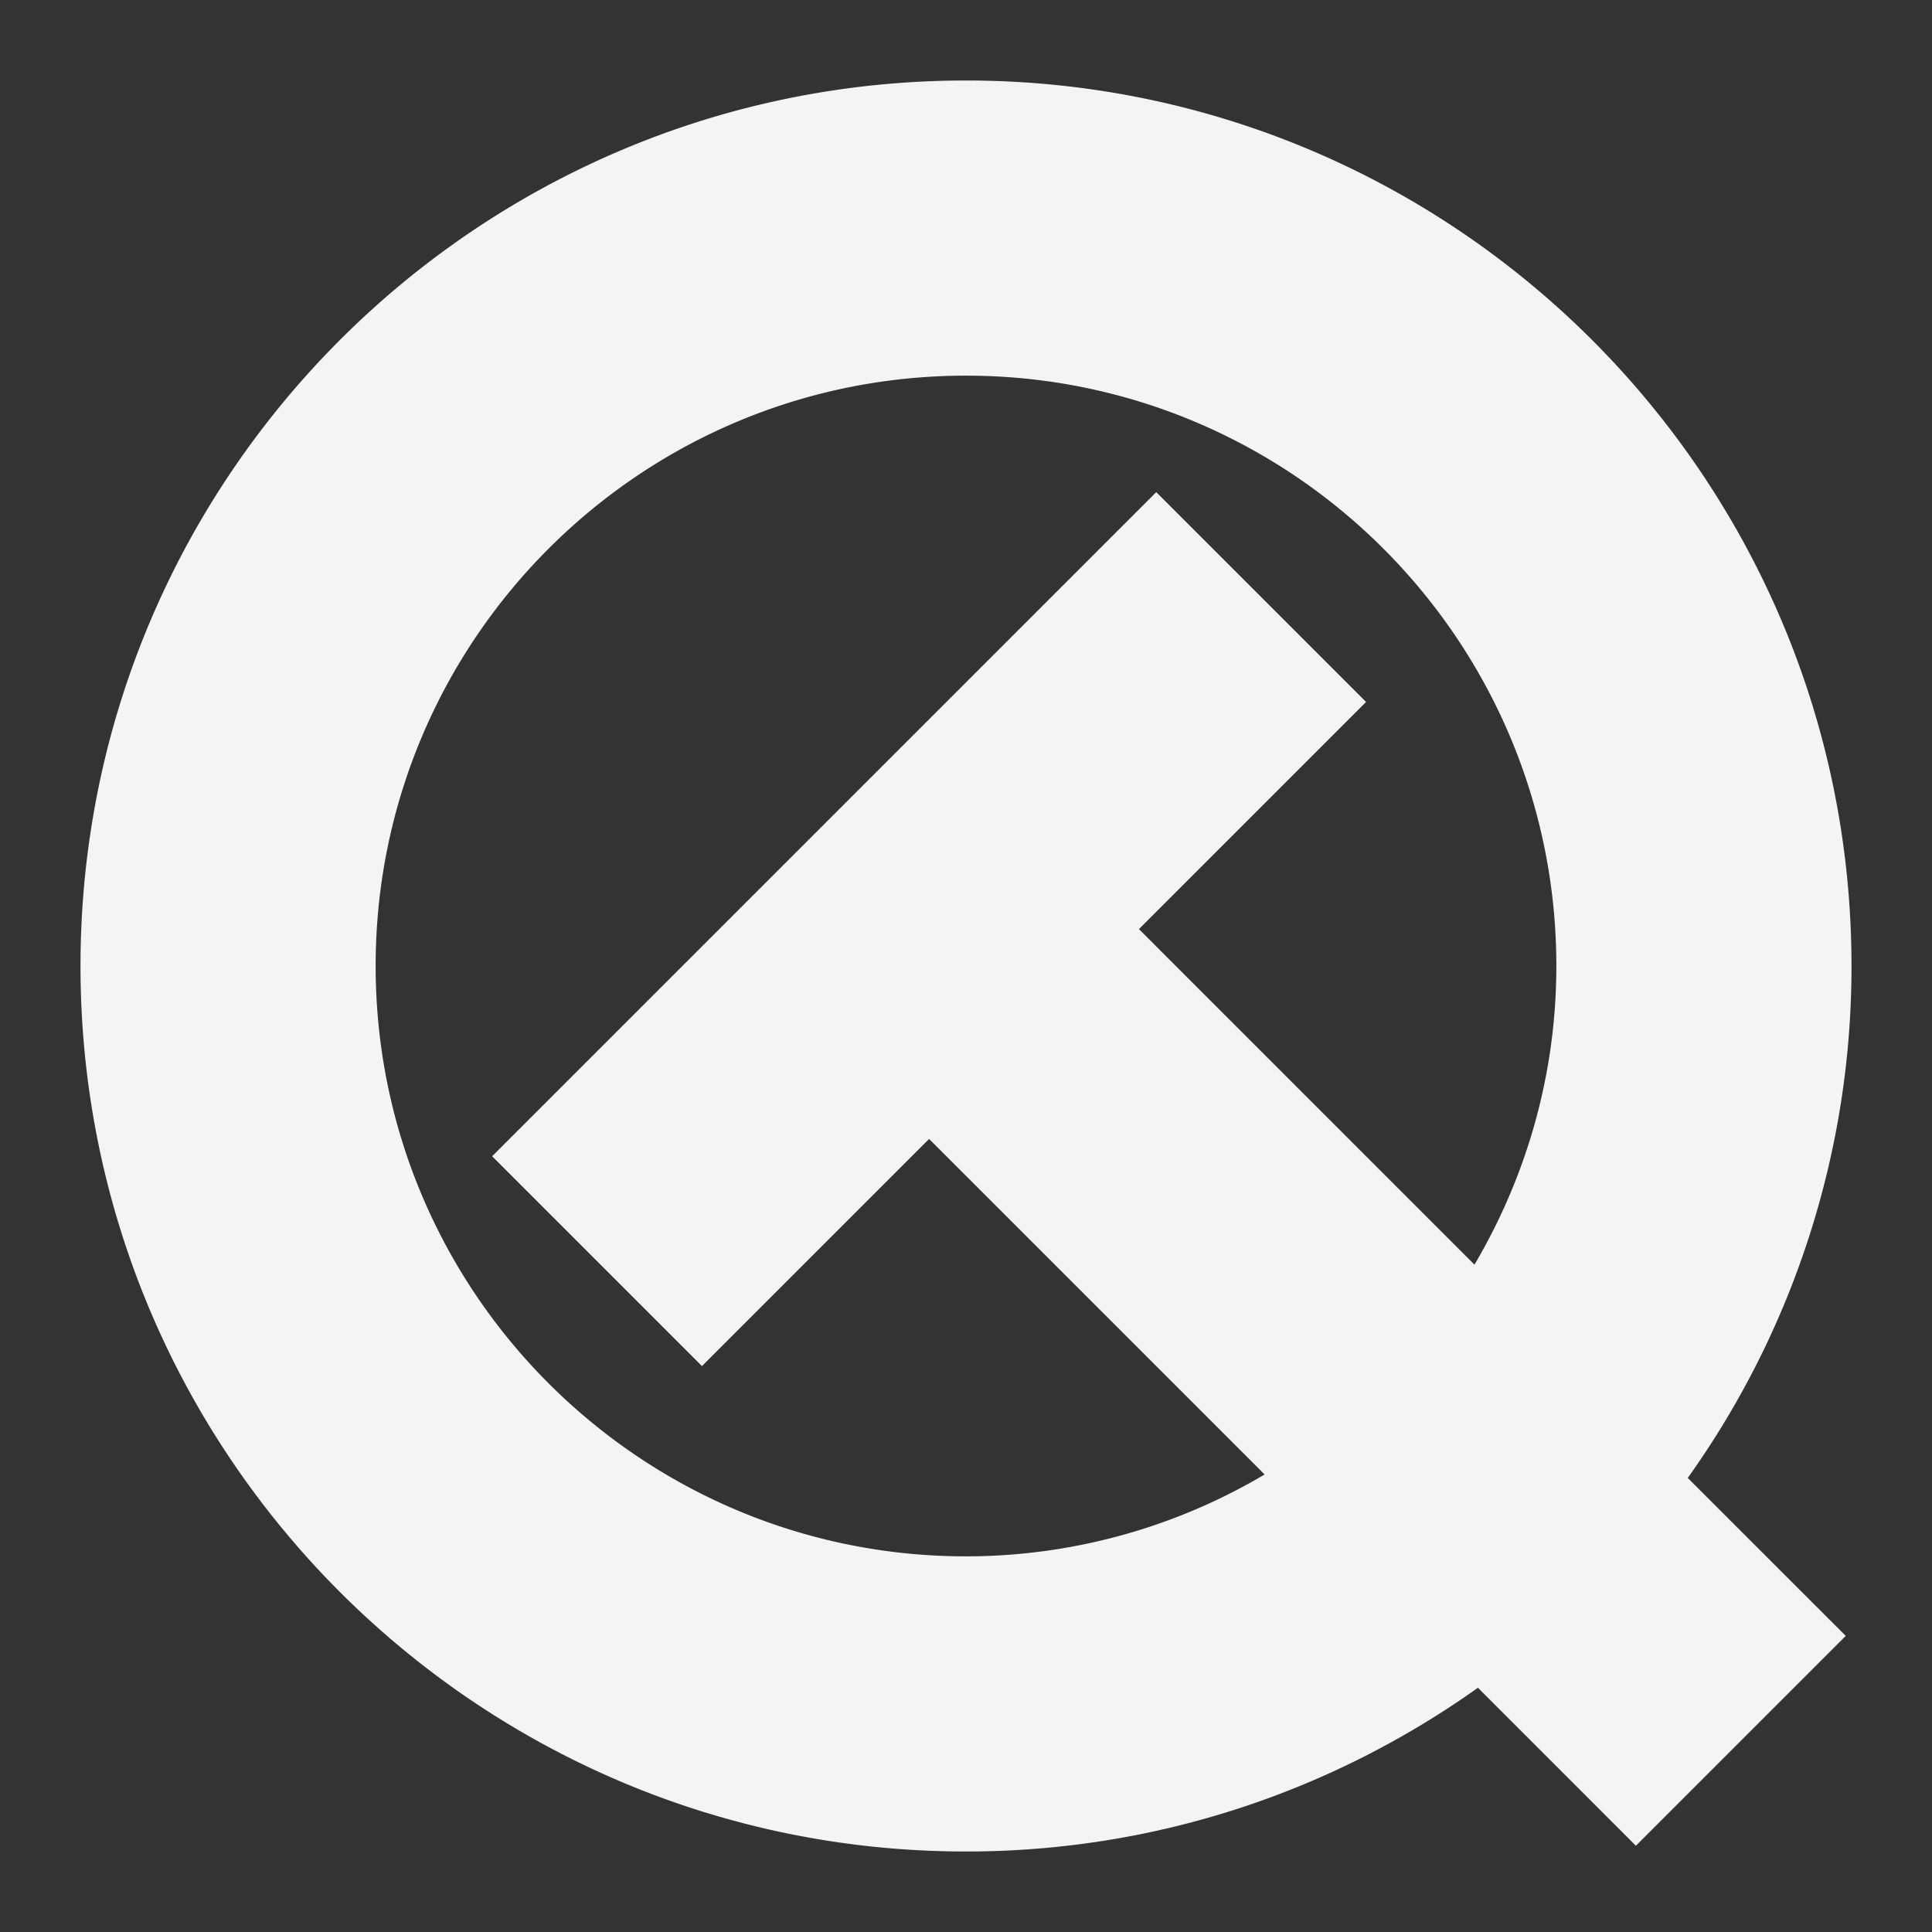 <svg xmlns="http://www.w3.org/2000/svg" width="48" height="48">
    <rect width="100%" height="100%" fill="#333333" stroke="none"/>
    id=&quot;defs4&quot;&gt;
    <path fill="#f4f4f7" d="M24 2C11.856 2 2 11.856 2 24s9.856 22 22 22c4.744 0 9.124-1.511 12.719-4.068l3.924 3.925 5.214-5.214-3.925-3.924A21.855 21.855 0 0 0 46 24c0-12.144-9.856-22-22-22zm0 7.333c8.096 0 14.667 6.571 14.667 14.667 0 2.711-.75 5.24-2.034 7.42l-8.336-8.337 2.893-2.893 2.75-2.75-5.213-5.213-2.75 2.75-5.5 5.5-5.5 5.5-2.75 2.75 5.213 5.213 2.75-2.75 2.893-2.893 8.336 8.336A14.56 14.56 0 0 1 24 38.667c-8.096 0-14.667-6.571-14.667-14.667S15.904 9.333 24 9.333z"/>
</svg>
